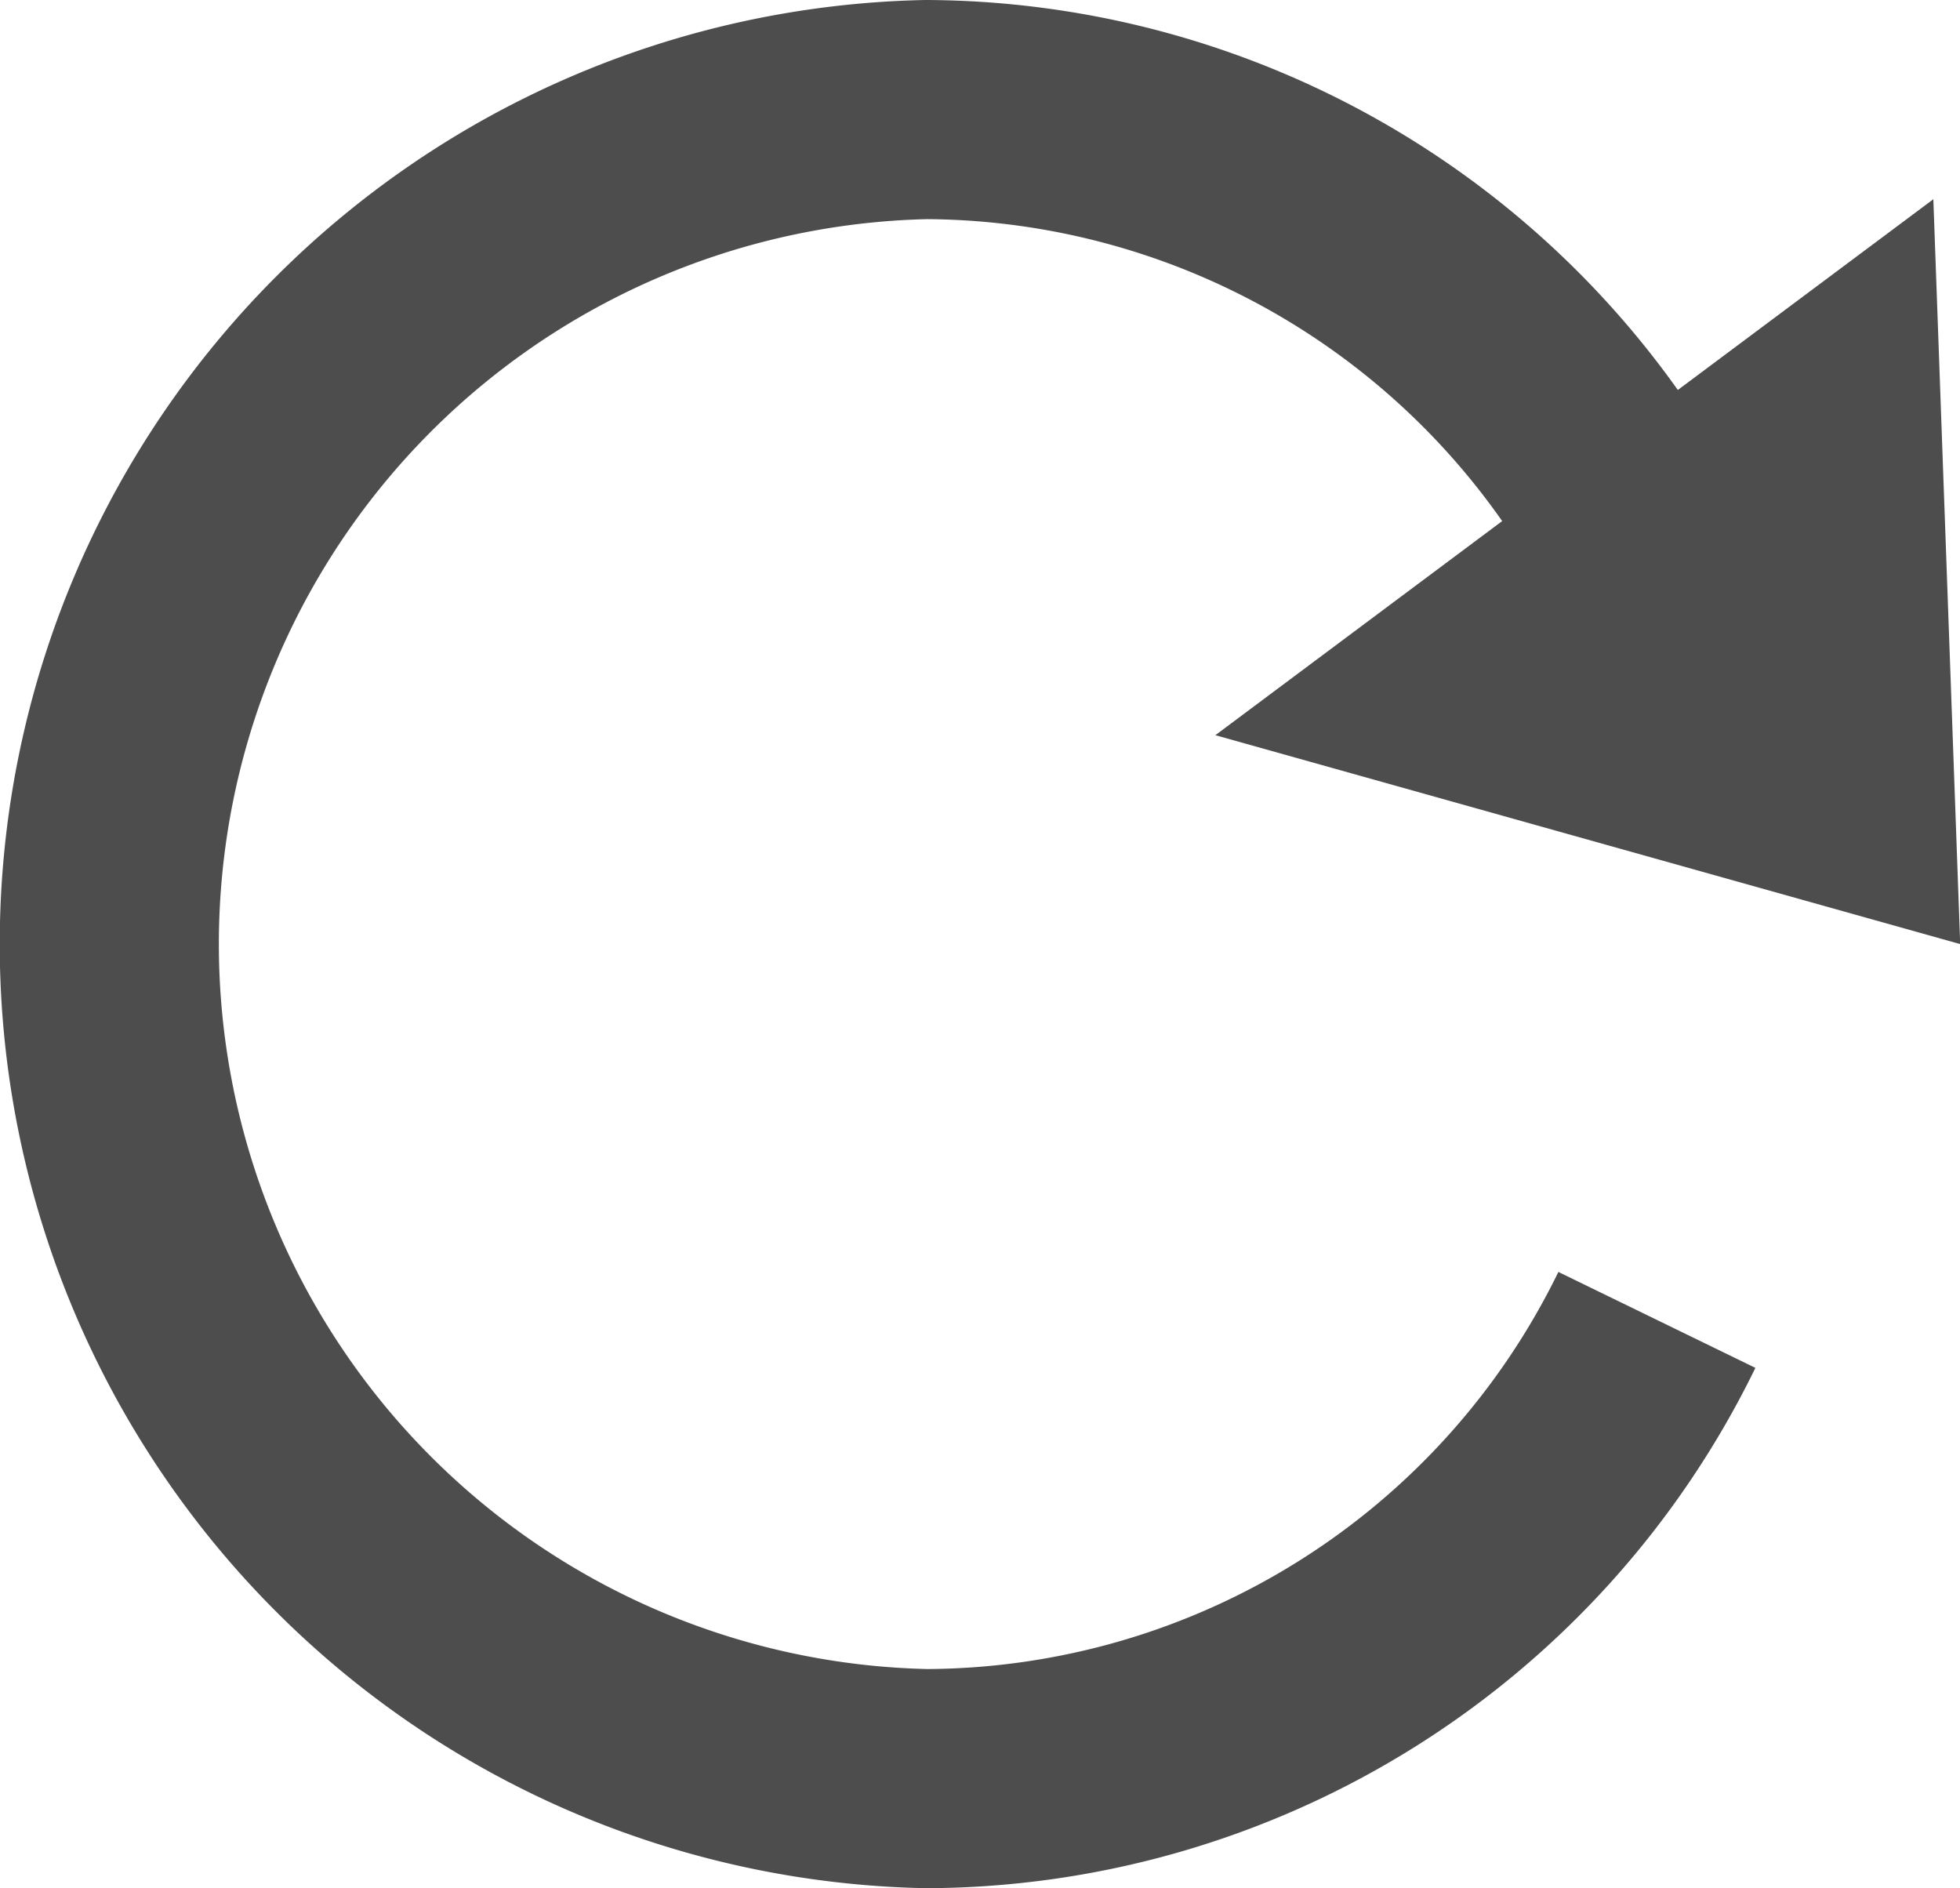<svg xmlns="http://www.w3.org/2000/svg" width="10.734" height="10.34" viewBox="0 0 10.734 10.34">
  <g id="Icon" transform="translate(-348.058 -917.934)">
    <path id="패스_33" data-name="패스 33" d="M357.132,925.162a4.468,4.468,0,0,1-4,2.512,4.571,4.571,0,0,1,0-9.14,4.477,4.477,0,0,1,4.124,2.791" transform="translate(0 0)" fill="none" stroke="#4d4d4d" stroke-miterlimit="10" stroke-width="1.2"/>
    <path id="패스_34" data-name="패스 34" d="M367.755,924.225l-4.079-1.144,3.932-2.935Z" transform="translate(-8.962 -1.121)" fill="#4d4d4d"/>
  </g>
</svg>
